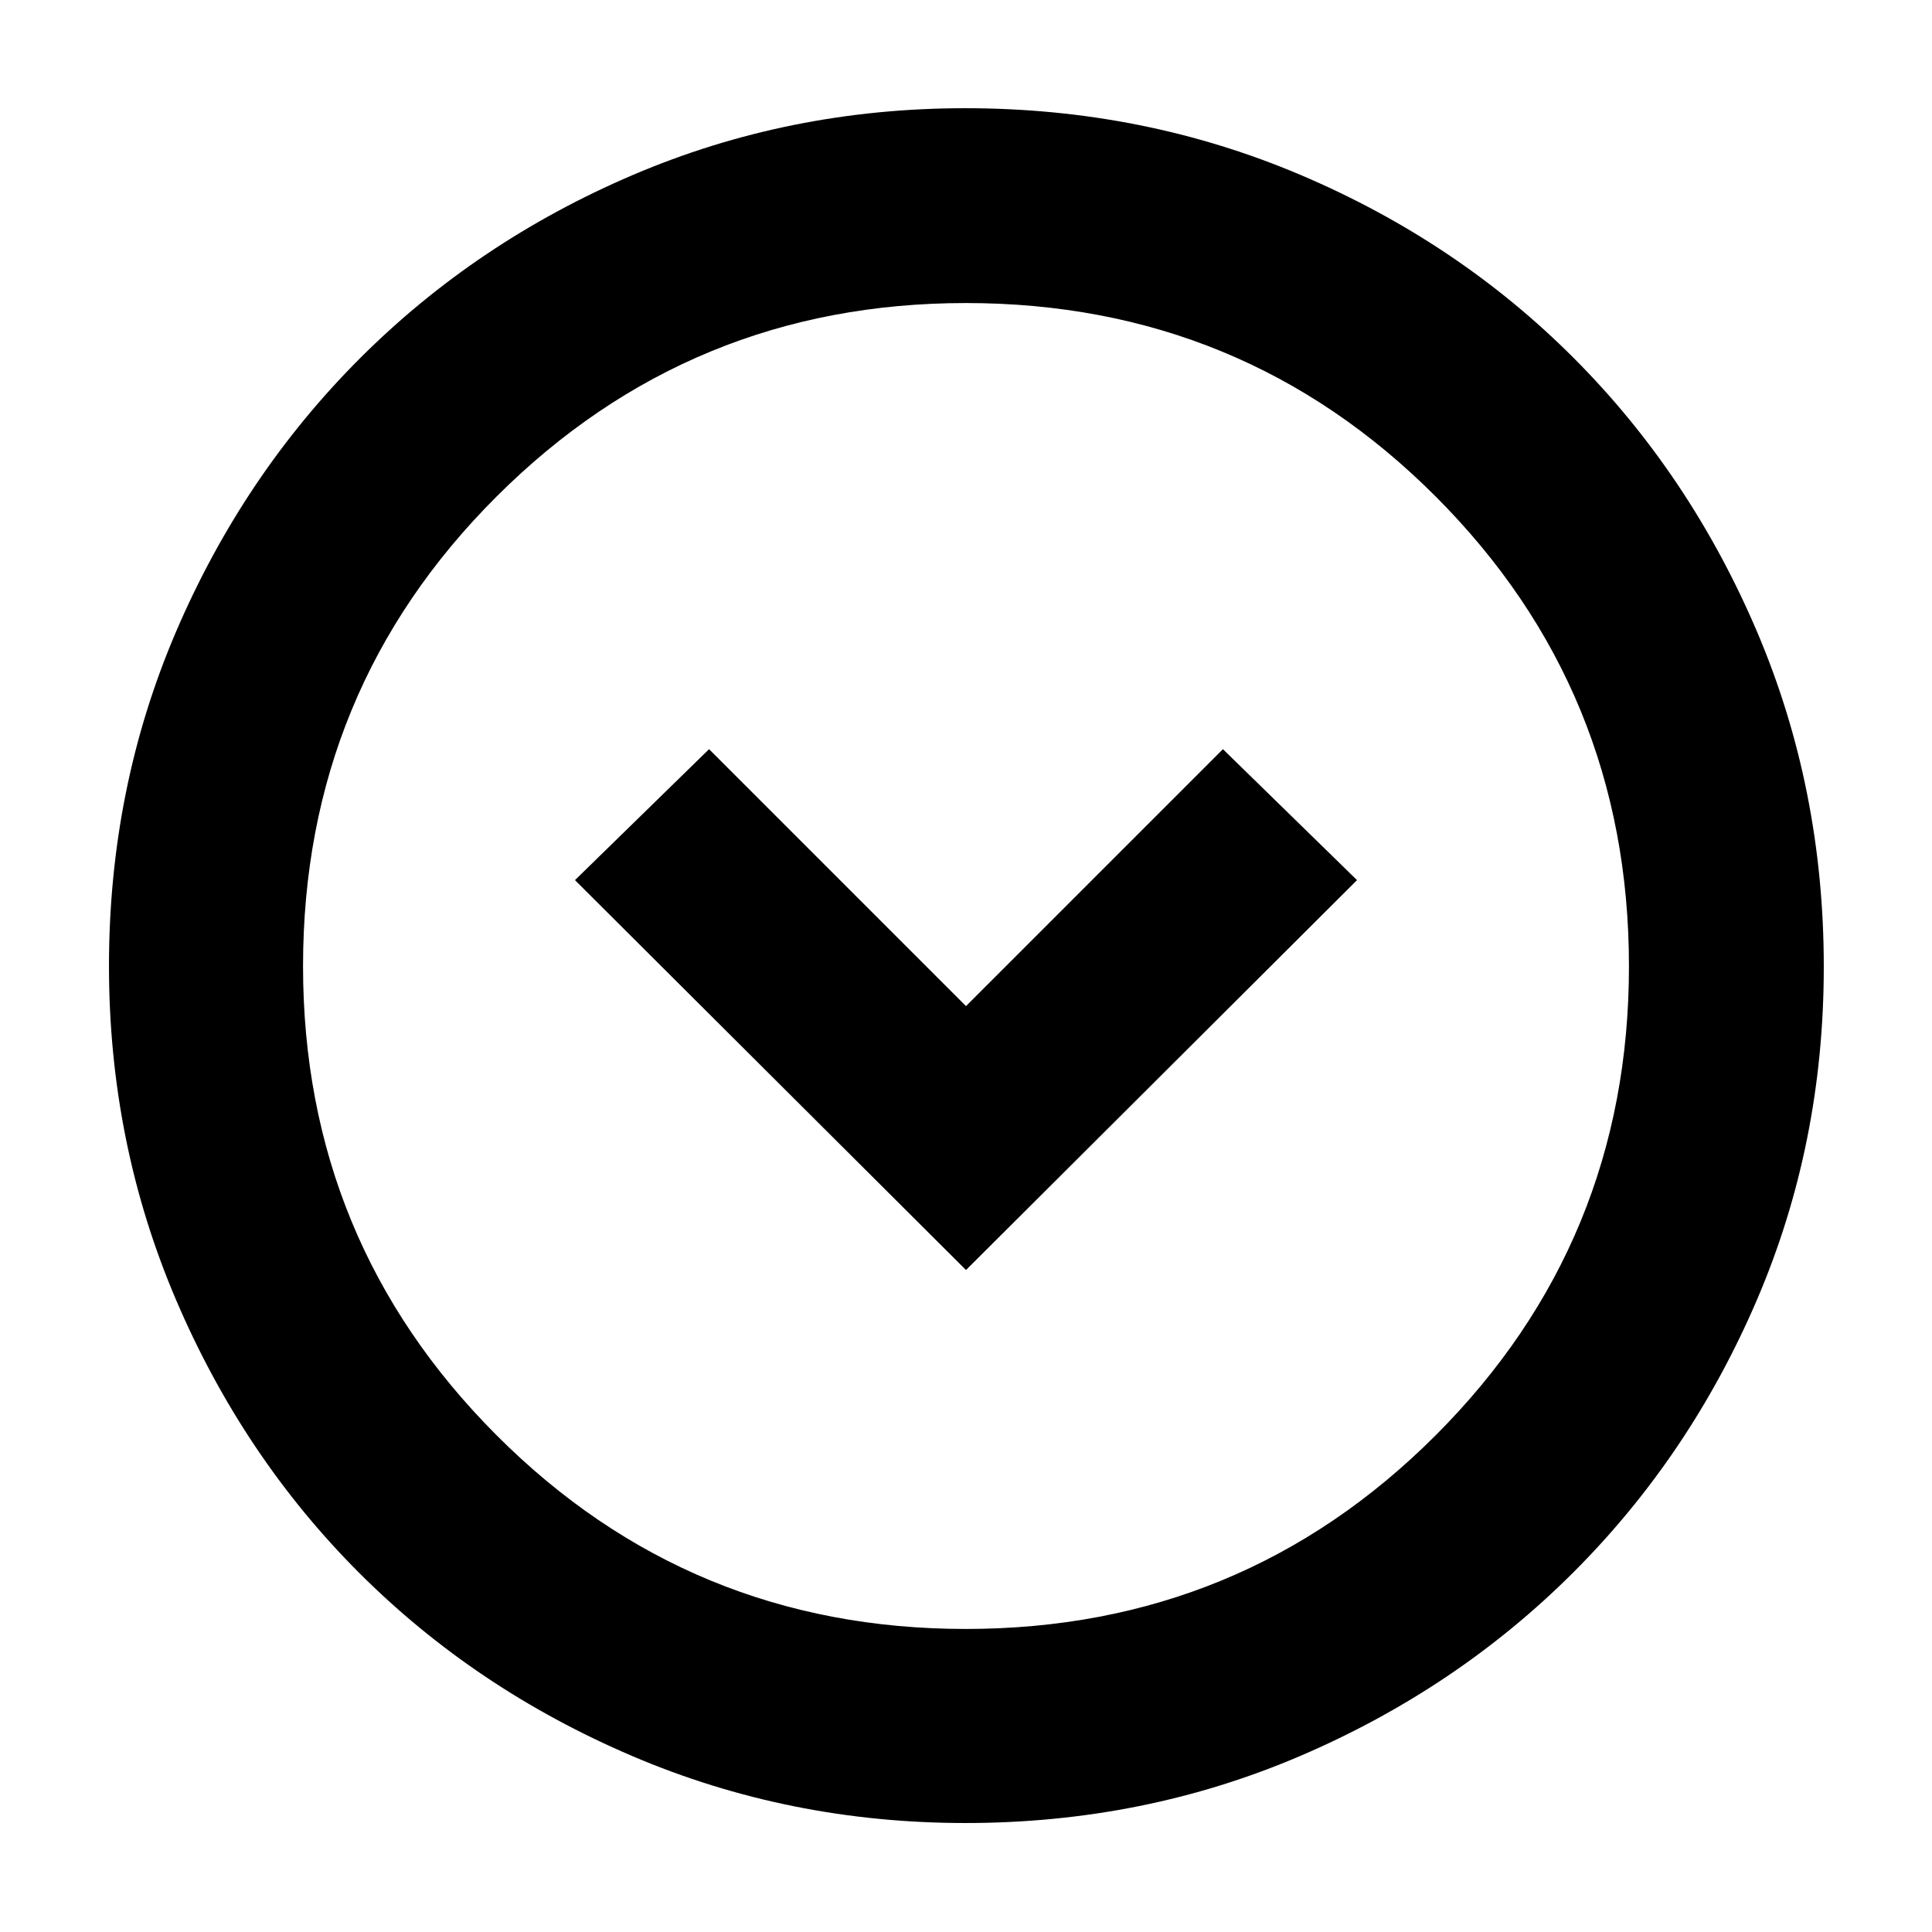 <svg xmlns="http://www.w3.org/2000/svg" height="40" viewBox="0 -960 960 960" width="40"><path d="m480-328.93 194.3-193.74-66.63-65.07L480-460.07 352.33-587.74l-66.63 65.07L480-328.93Zm-.25 274.78q-87.67 0-165.63-33.3-77.96-33.31-135.66-91.01t-91.01-135.7q-33.3-78-33.3-165.79 0-88.47 33.36-166.25 33.37-77.78 91.32-135.73 57.96-57.94 135.62-91.12 77.66-33.18 165.17-33.18 88.54 0 166.59 33.14 78.06 33.15 135.81 91.03 57.76 57.89 90.99 135.83 33.22 77.94 33.22 166.62 0 87.99-33.18 165.41t-91.12 135.37q-57.95 57.95-135.77 91.32-77.83 33.36-166.41 33.36Zm.12-96.43q137.25 0 233.4-96.12 96.15-96.11 96.15-233.17 0-137.25-96.02-233.4t-233.46-96.15q-136.77 0-233.07 96.02-96.29 96.02-96.29 233.46 0 136.77 96.12 233.07 96.11 96.29 233.17 96.29ZM480-480Z"/></svg>